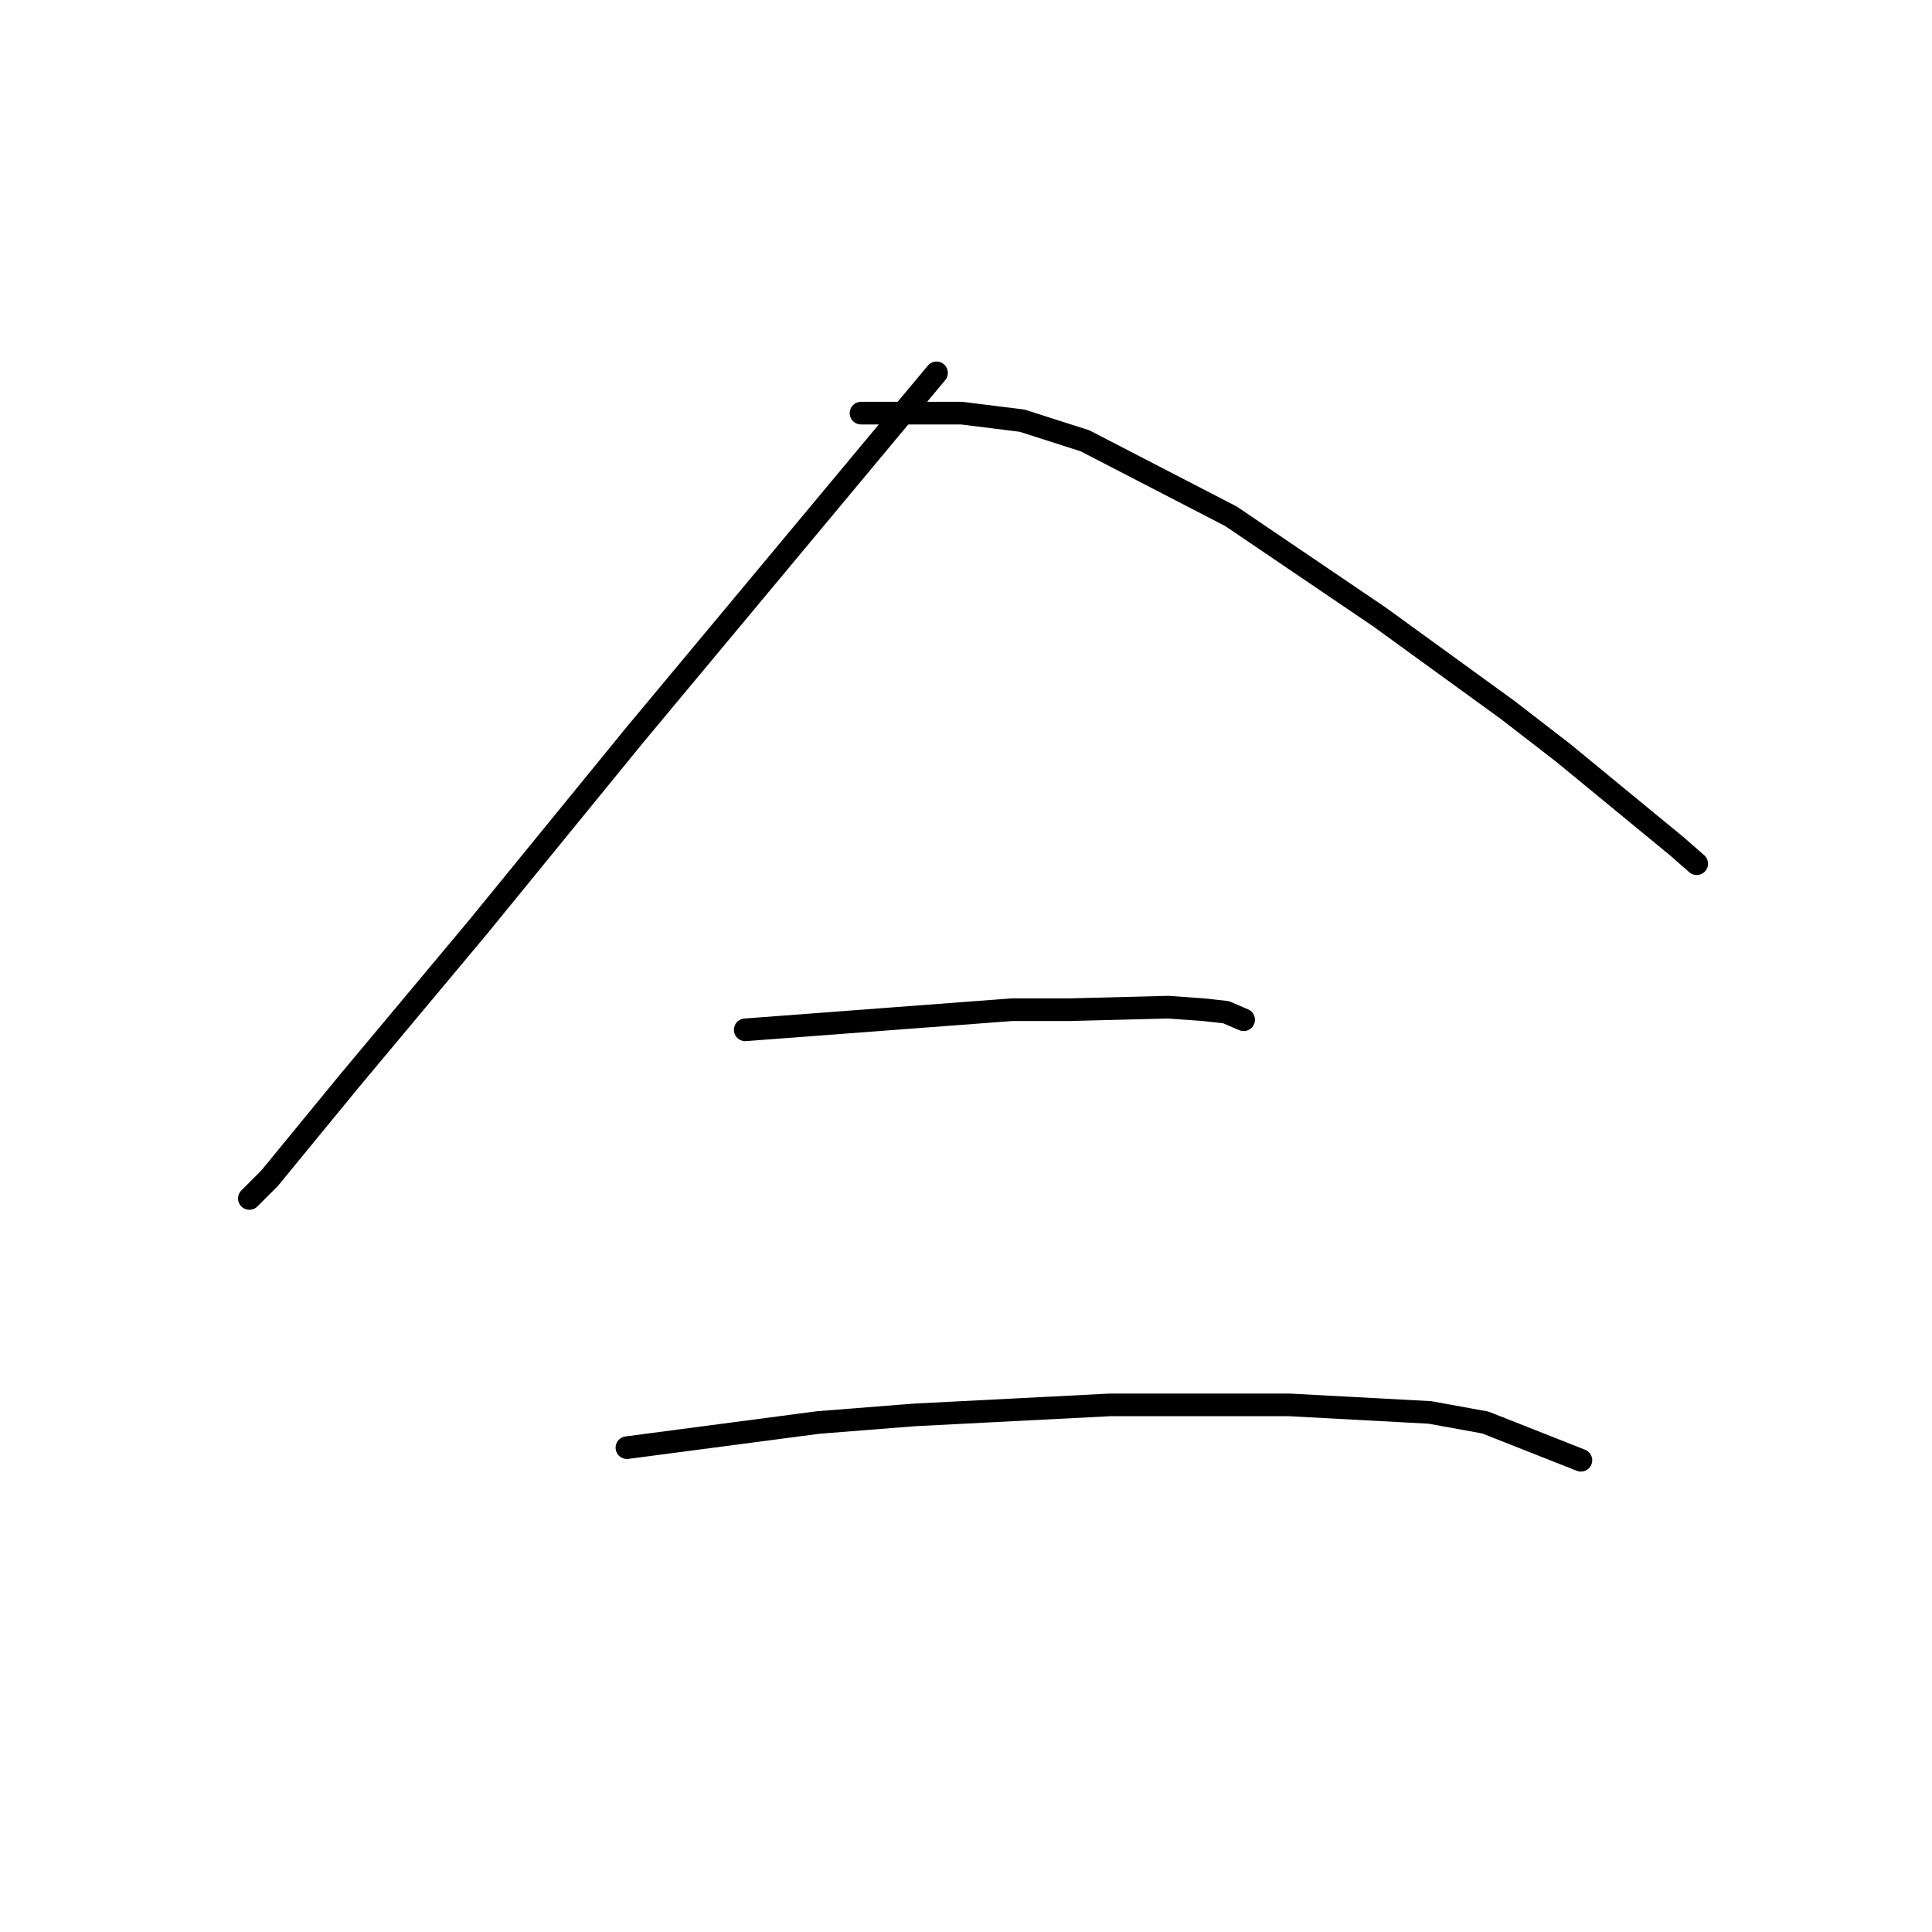 <?xml version="1.0" standalone="no"?>
    <svg width="256" height="256" xmlns="http://www.w3.org/2000/svg" version="1.1">
    <polyline stroke="black" stroke-width="3" stroke-linecap="round" fill="transparent" stroke-linejoin="round" points="124.096 49.405 104.084 73.42 84.072 97.434 63.393 122.782 46.383 143.128 35.71 156.135 33.042 158.804 33.042 158.804 " />
        <polyline stroke="black" stroke-width="3" stroke-linecap="round" fill="transparent" stroke-linejoin="round" points="114.09 54.742 120.761 54.742 127.431 54.742 135.436 55.742 143.775 58.411 163.119 68.417 182.798 81.758 199.808 94.099 207.145 99.769 222.154 112.109 224.823 114.444 224.823 114.444 " />
        <polyline stroke="black" stroke-width="3" stroke-linecap="round" fill="transparent" stroke-linejoin="round" points="98.748 136.457 116.425 135.123 134.102 133.789 141.773 133.789 154.781 133.455 159.451 133.789 162.452 134.122 164.787 135.123 164.787 135.123 " />
        <polyline stroke="black" stroke-width="3" stroke-linecap="round" fill="transparent" stroke-linejoin="round" points="83.072 191.823 95.746 190.156 108.42 188.488 121.094 187.487 147.11 186.153 170.791 186.153 189.468 187.154 196.806 188.488 209.48 193.491 209.48 193.491 " />
        </svg>